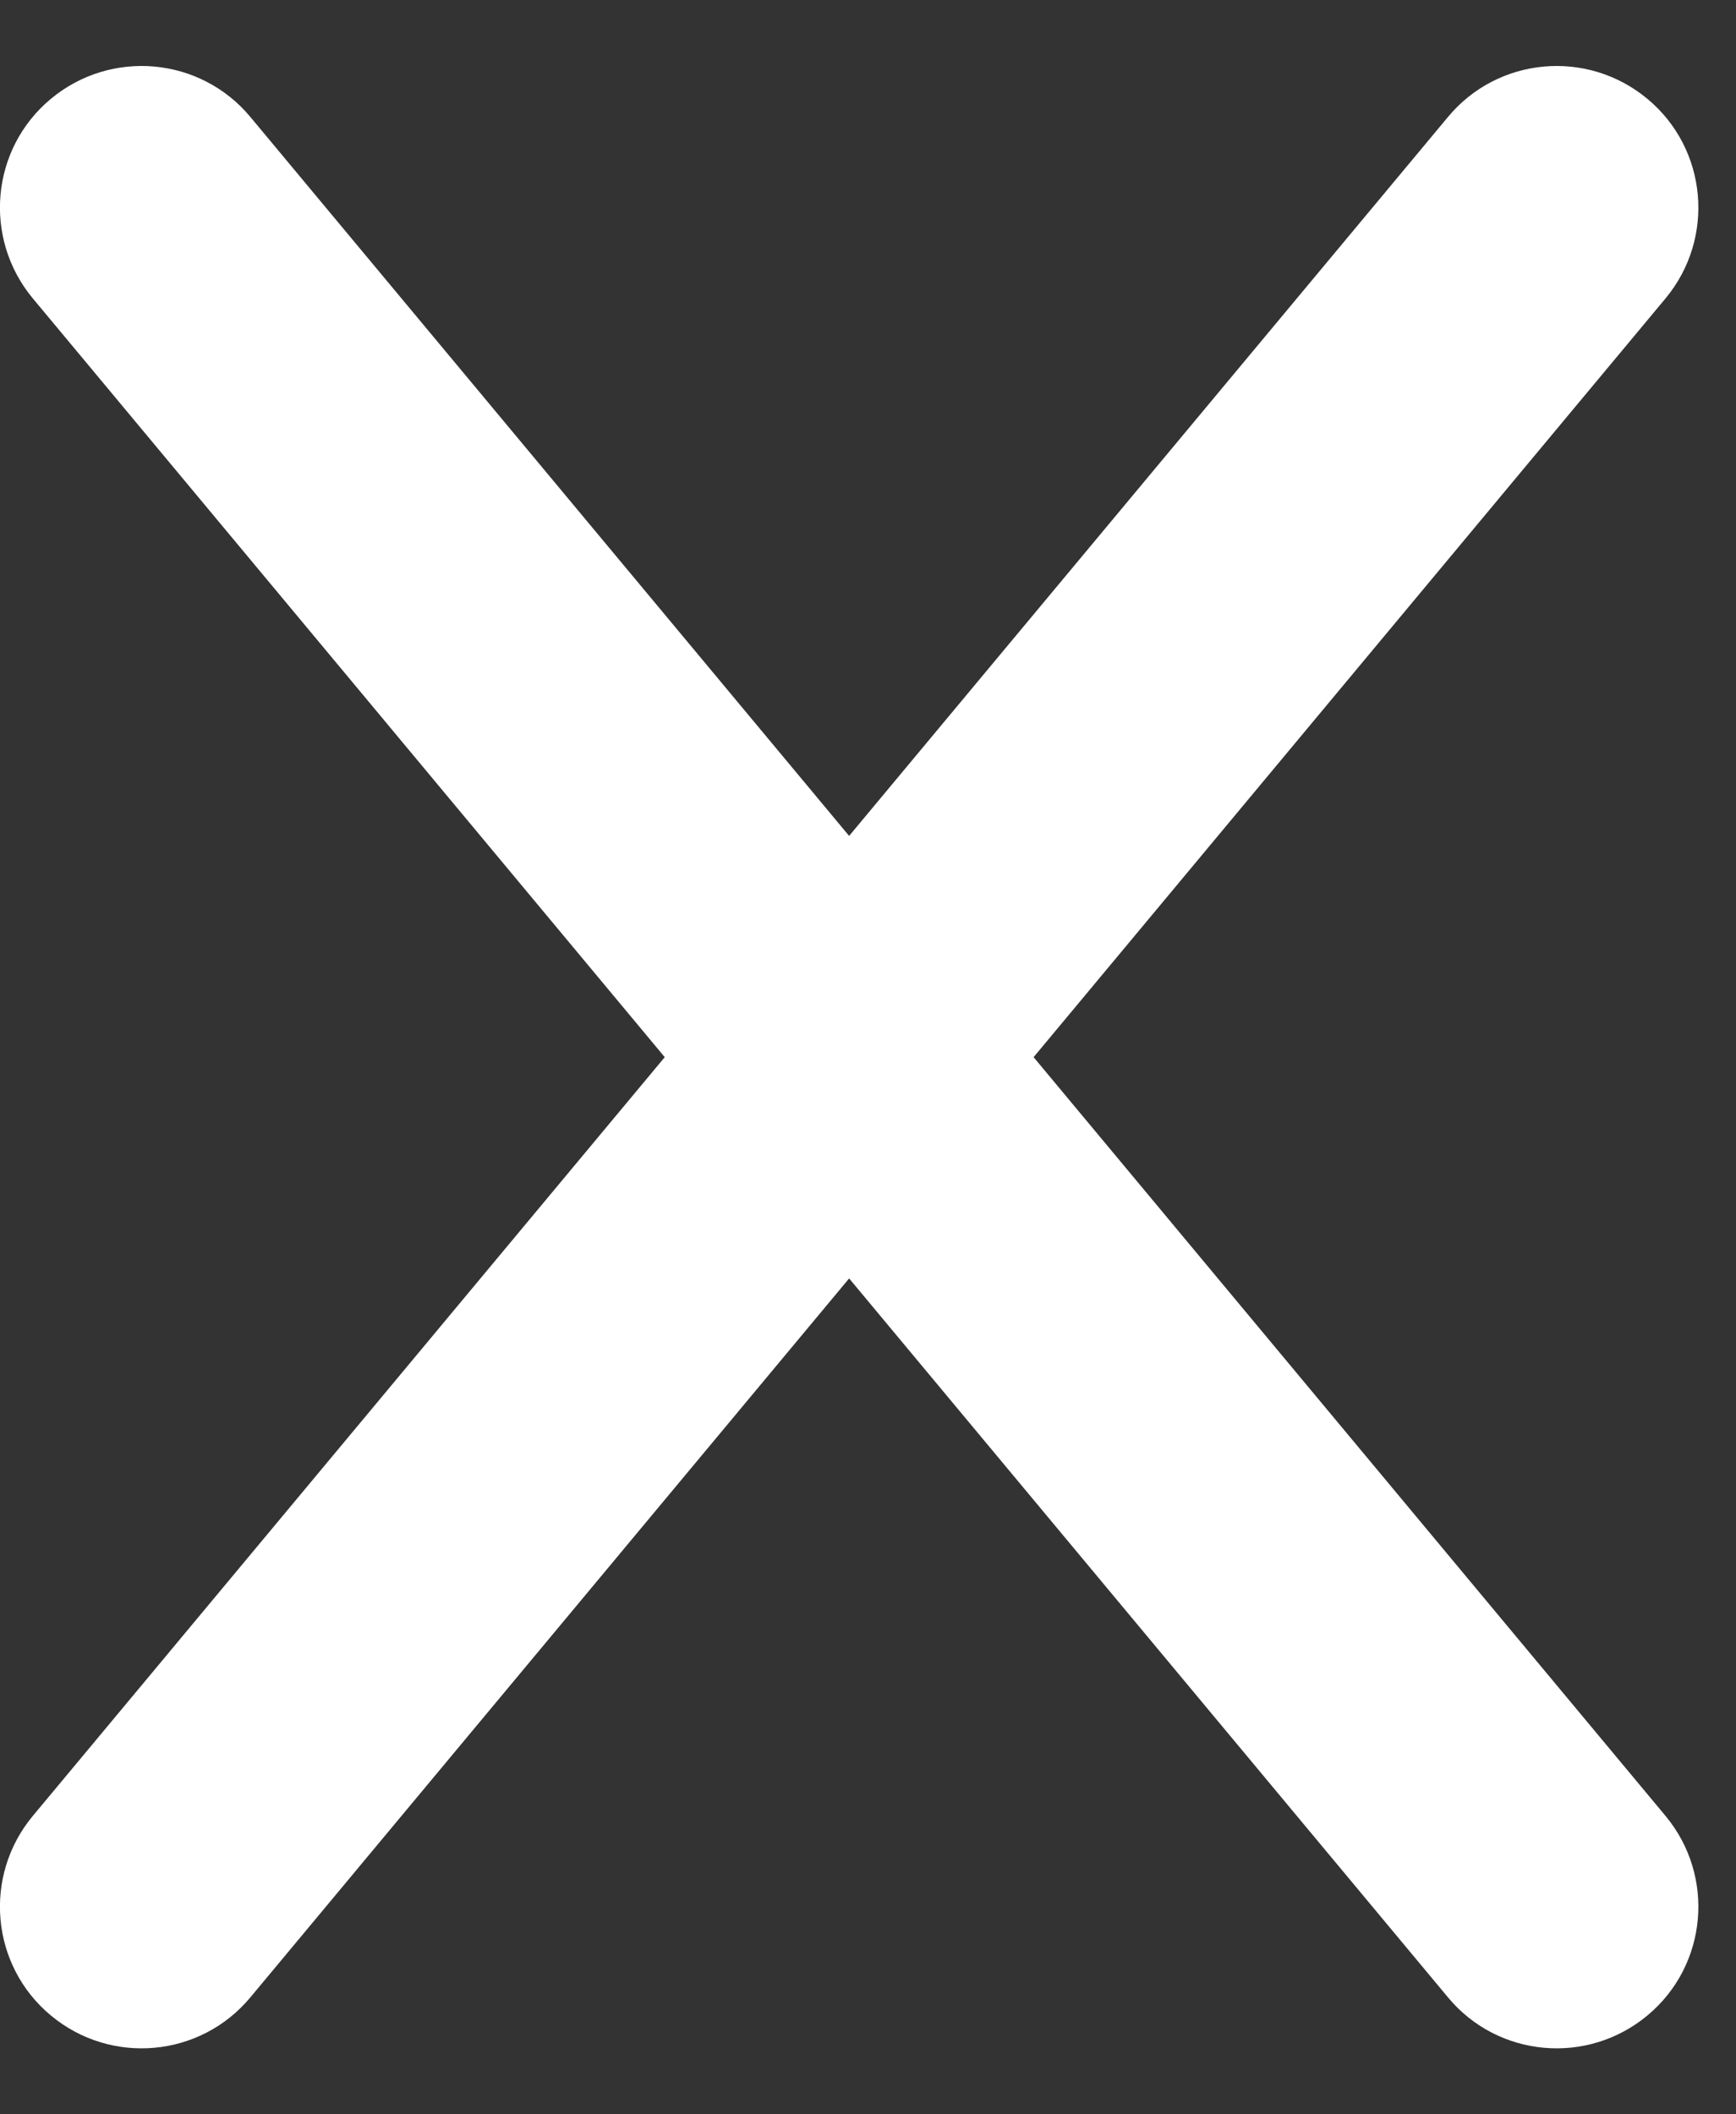 <svg width="23" height="28" viewBox="0 0 23 28" fill="none" xmlns="http://www.w3.org/2000/svg">
<rect x="0" y="0" width="23" height="28" fill="#333333" stroke="none"/>
<path d="M22.067 3.951C22.729 3.154 22.623 1.971 21.826 1.309C21.029 0.646 19.846 0.752 19.184 1.549L11.25 11.07L3.317 1.549C2.654 0.752 1.471 0.646 0.674 1.309C-0.123 1.971 -0.228 3.154 0.434 3.951L8.807 14L0.434 24.049C-0.228 24.846 -0.123 26.029 0.674 26.691C1.471 27.354 2.654 27.248 3.317 26.451L11.25 16.93L19.184 26.451C19.846 27.248 21.029 27.354 21.826 26.691C22.623 26.029 22.729 24.846 22.067 24.049L13.694 14L22.067 3.951Z" fill="white"/>
</svg>
